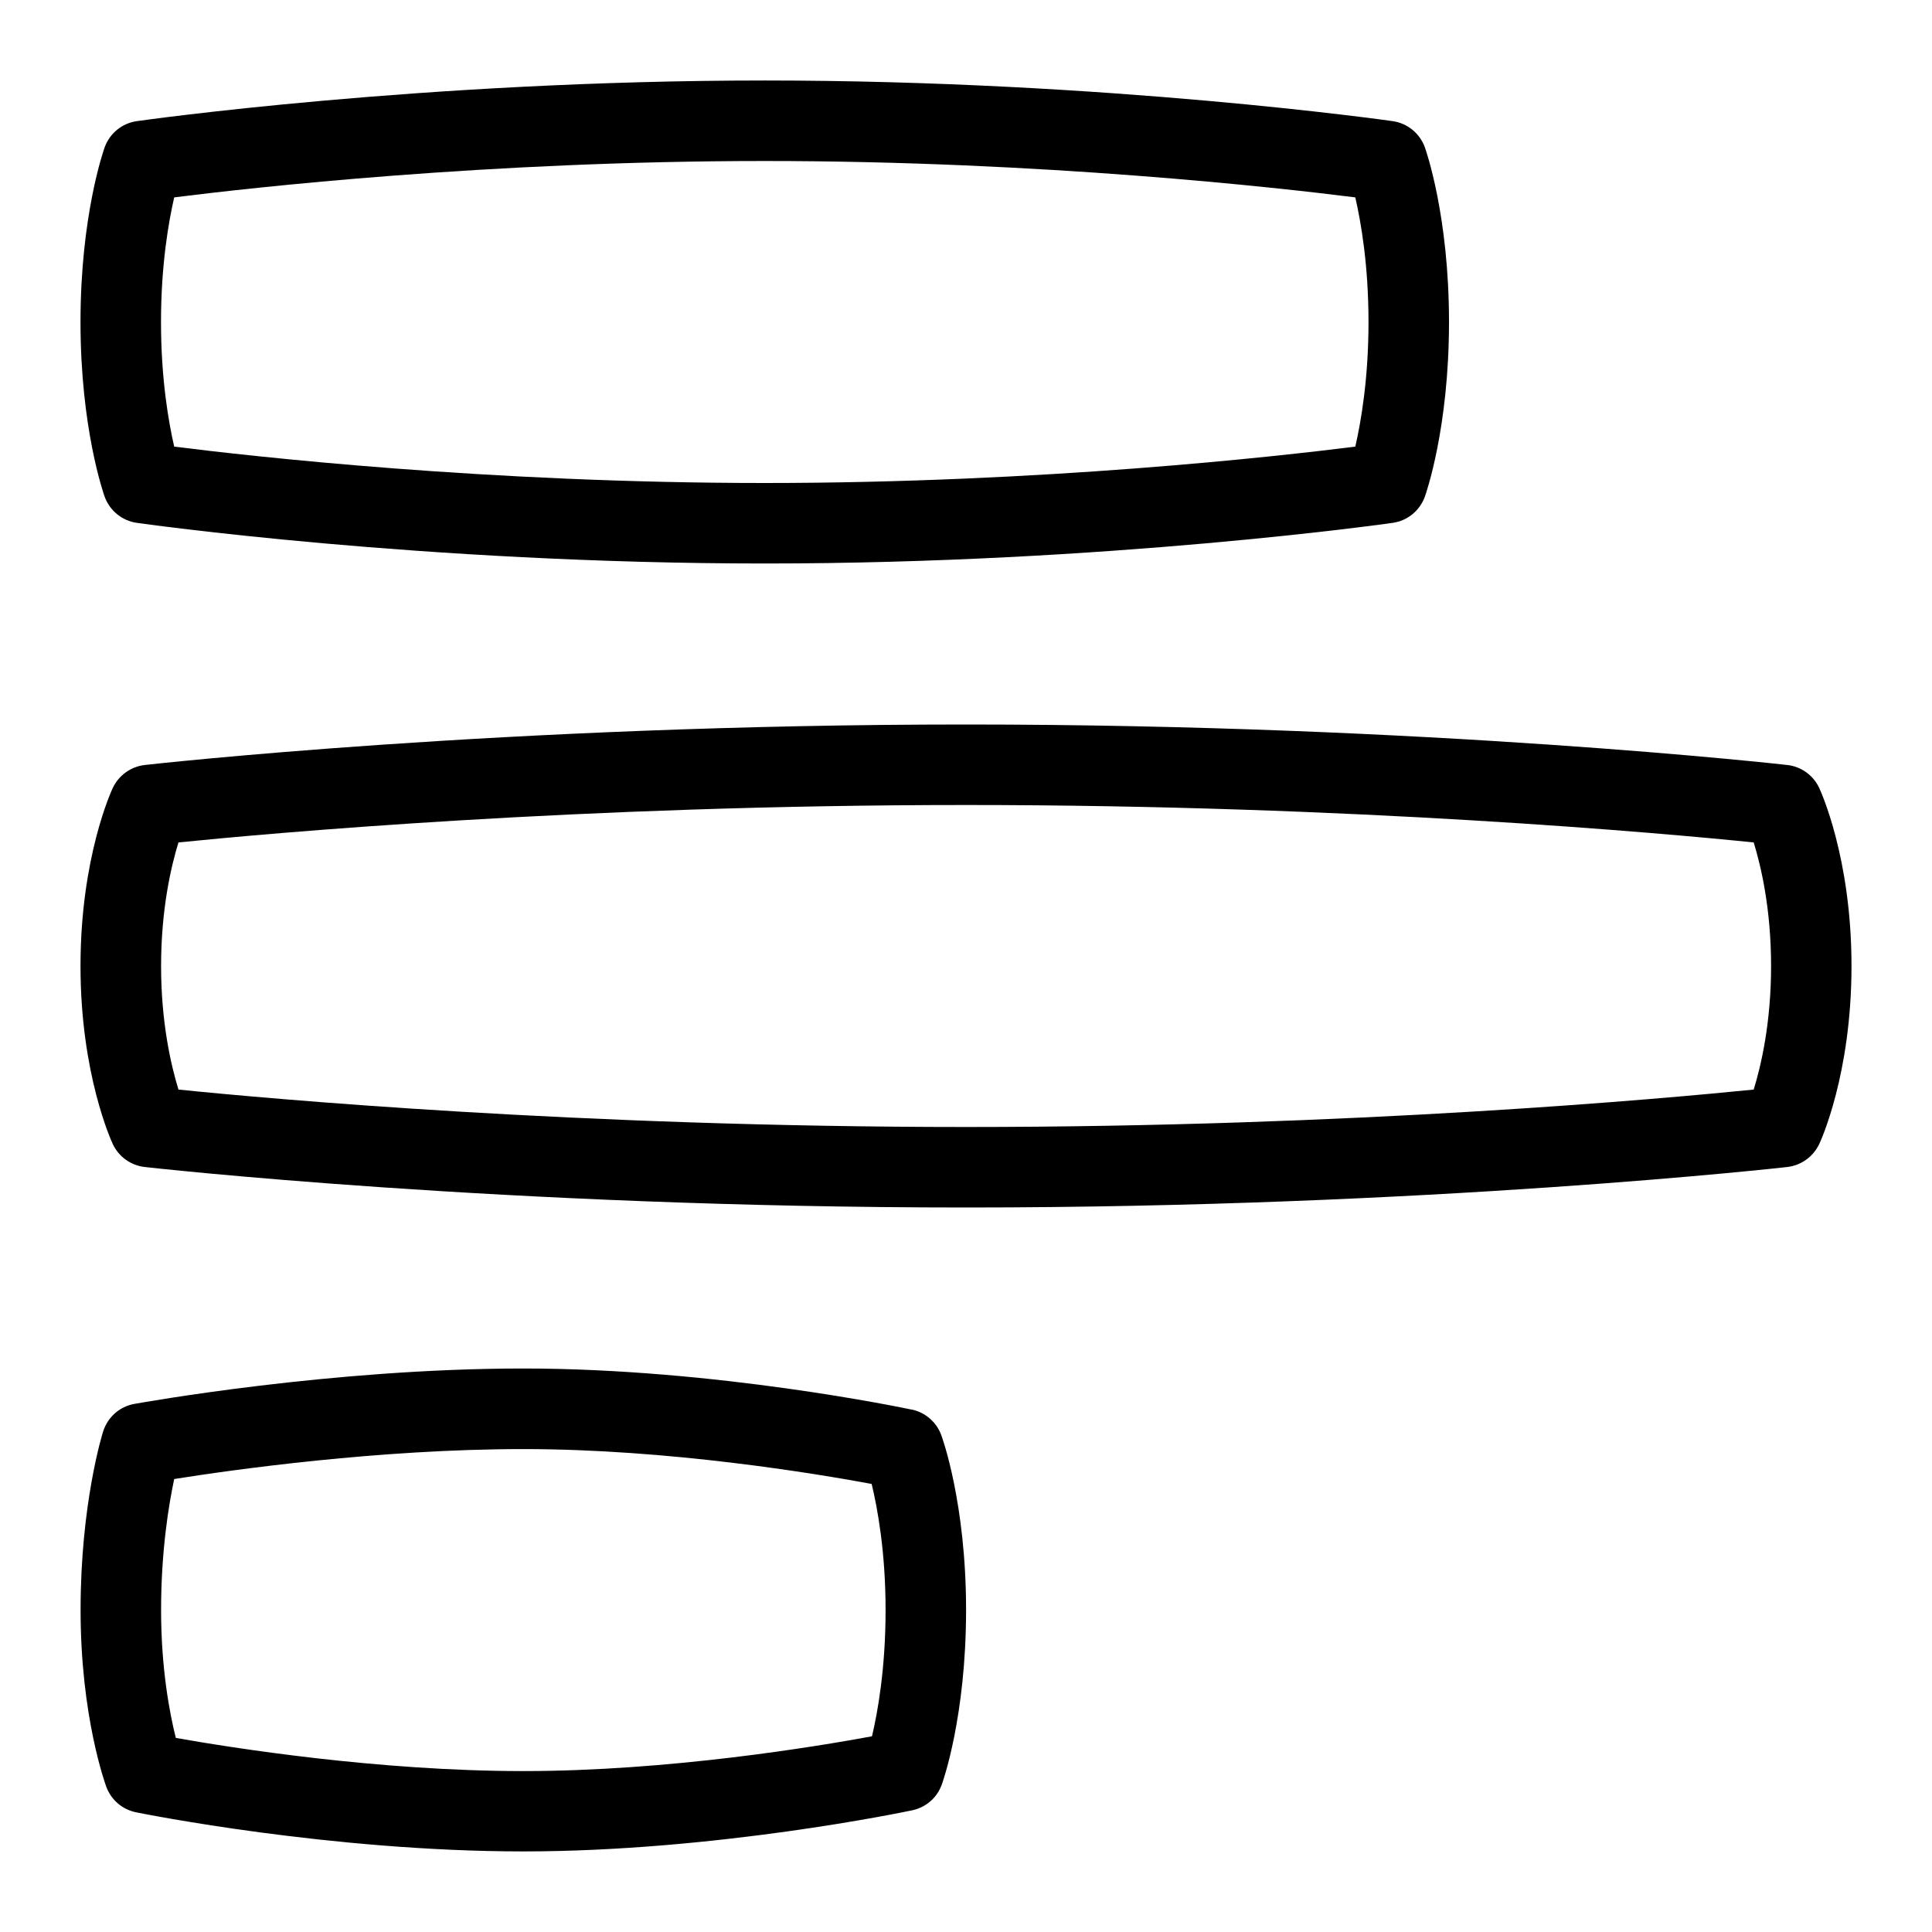 <svg id="Layer_1" viewBox="0 0 24 24" xmlns="http://www.w3.org/2000/svg" data-name="Layer 1"><path d="m1.699 6.495c.035.005 3.548.505 7.801.505s7.766-.5 7.801-.505c.183-.026.336-.151.399-.325.012-.034.3-.848.3-2.17s-.288-2.136-.3-2.17c-.063-.174-.217-.299-.399-.325-.035-.005-3.548-.505-7.801-.505s-7.766.5-7.801.505c-.183.026-.336.151-.399.325-.012.034-.3.848-.3 2.17s.288 2.136.3 2.17c.063.174.217.299.399.325zm.465-4.043c.95-.12 3.895-.452 7.336-.452s6.386.332 7.336.452c.07.305.164.84.164 1.548s-.094 1.243-.164 1.548c-.95.12-3.895.452-7.336.452s-6.386-.332-7.336-.452c-.07-.305-.164-.84-.164-1.548s.094-1.243.164-1.548zm20.434 7.334c-.074-.156-.224-.264-.396-.283-.044-.005-4.465-.503-10.202-.503s-10.158.498-10.202.503c-.172.02-.321.127-.396.283-.017.035-.402.867-.402 2.214s.386 2.179.402 2.214c.074.156.224.264.396.283.044.005 4.465.503 10.202.503s10.158-.498 10.202-.503c.172-.02.321-.127.396-.283.017-.035.402-.867.402-2.214s-.386-2.179-.402-2.214zm-.813 3.749c-1.088.11-4.964.465-9.784.465s-8.696-.354-9.784-.465c-.09-.292-.216-.825-.216-1.535s.126-1.244.216-1.535c1.088-.11 4.964-.465 9.784-.465s8.696.354 9.784.465c.09.292.216.825.216 1.535s-.126 1.244-.216 1.535zm-10.458 3.976c-.099-.021-2.438-.511-4.826-.511s-4.733.423-4.833.44c-.183.033-.331.165-.387.343-.012.036-.28.905-.28 2.217 0 1.325.308 2.163.32 2.198.061.162.2.281.369.315.098.02 2.425.486 4.811.486s4.733-.49 4.832-.511c.169-.036.308-.156.366-.319.013-.034.302-.848.302-2.17s-.296-2.14-.309-2.174c-.06-.16-.197-.279-.365-.315zm-.495 4.058c-.698.129-2.527.432-4.331.432s-3.623-.289-4.317-.412c-.076-.304-.183-.859-.183-1.588s.094-1.305.163-1.628c.717-.114 2.544-.372 4.337-.372 1.805 0 3.632.304 4.327.433.072.299.173.843.173 1.567s-.098 1.268-.169 1.568z"/></svg>